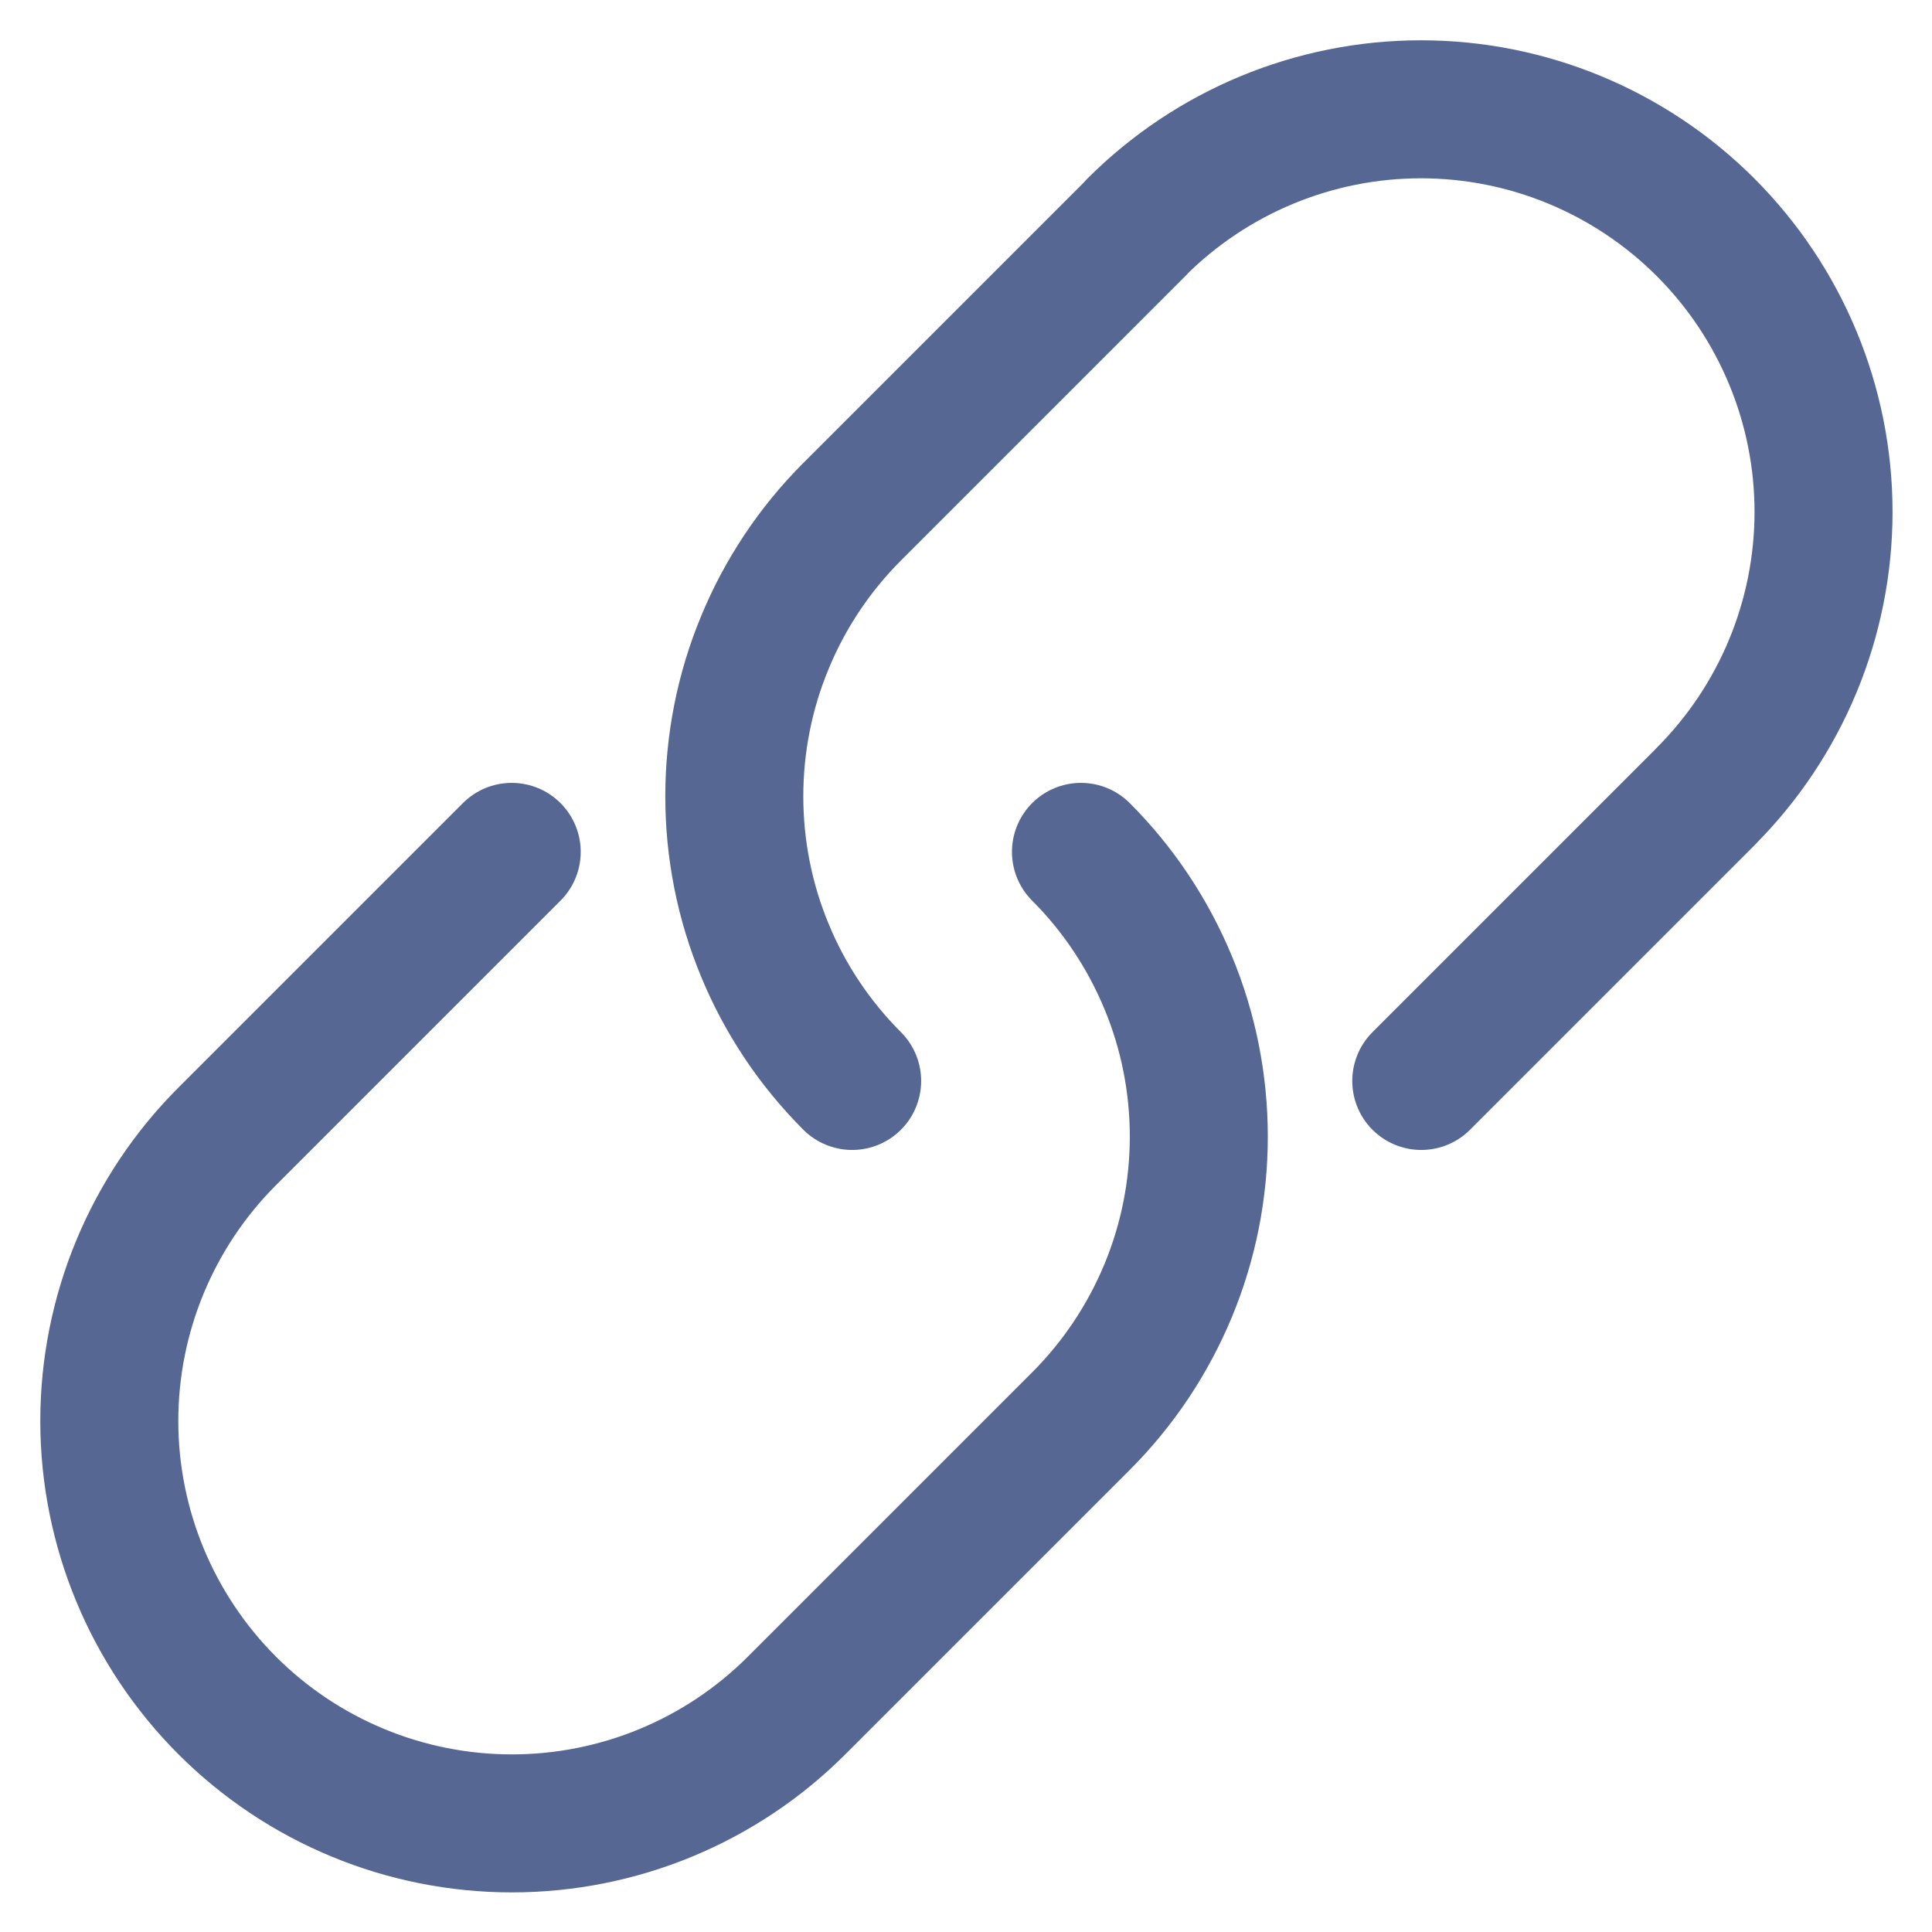 <svg width="14" height="14" viewBox="0 0 14 14" fill="none" xmlns="http://www.w3.org/2000/svg">
<path d="M1.647 8.234C1.1 8.781 0.792 9.523 0.792 10.297C0.792 11.07 1.1 11.812 1.647 12.359C2.194 12.906 2.936 13.213 3.709 13.213C4.483 13.213 5.225 12.906 5.772 12.359M7.833 6.173C8.104 6.444 8.318 6.766 8.465 7.12C8.612 7.473 8.687 7.853 8.687 8.236C8.687 8.619 8.612 8.998 8.465 9.352C8.318 9.706 8.104 10.027 7.833 10.298L5.77 12.361M3.708 6.173L1.645 8.236M12.359 5.772C12.906 5.225 13.214 4.483 13.214 3.709C13.214 2.936 12.906 2.194 12.359 1.647C11.812 1.1 11.07 0.792 10.297 0.792C9.523 0.792 8.781 1.1 8.234 1.647M6.175 7.833C5.904 7.562 5.689 7.241 5.543 6.887C5.396 6.533 5.321 6.154 5.321 5.771C5.321 5.388 5.396 5.008 5.543 4.655C5.689 4.301 5.904 3.979 6.175 3.708L8.237 1.646M10.299 7.833L12.361 5.771" stroke="#566794" stroke-linecap="round" stroke-linejoin="round"/>
</svg>

